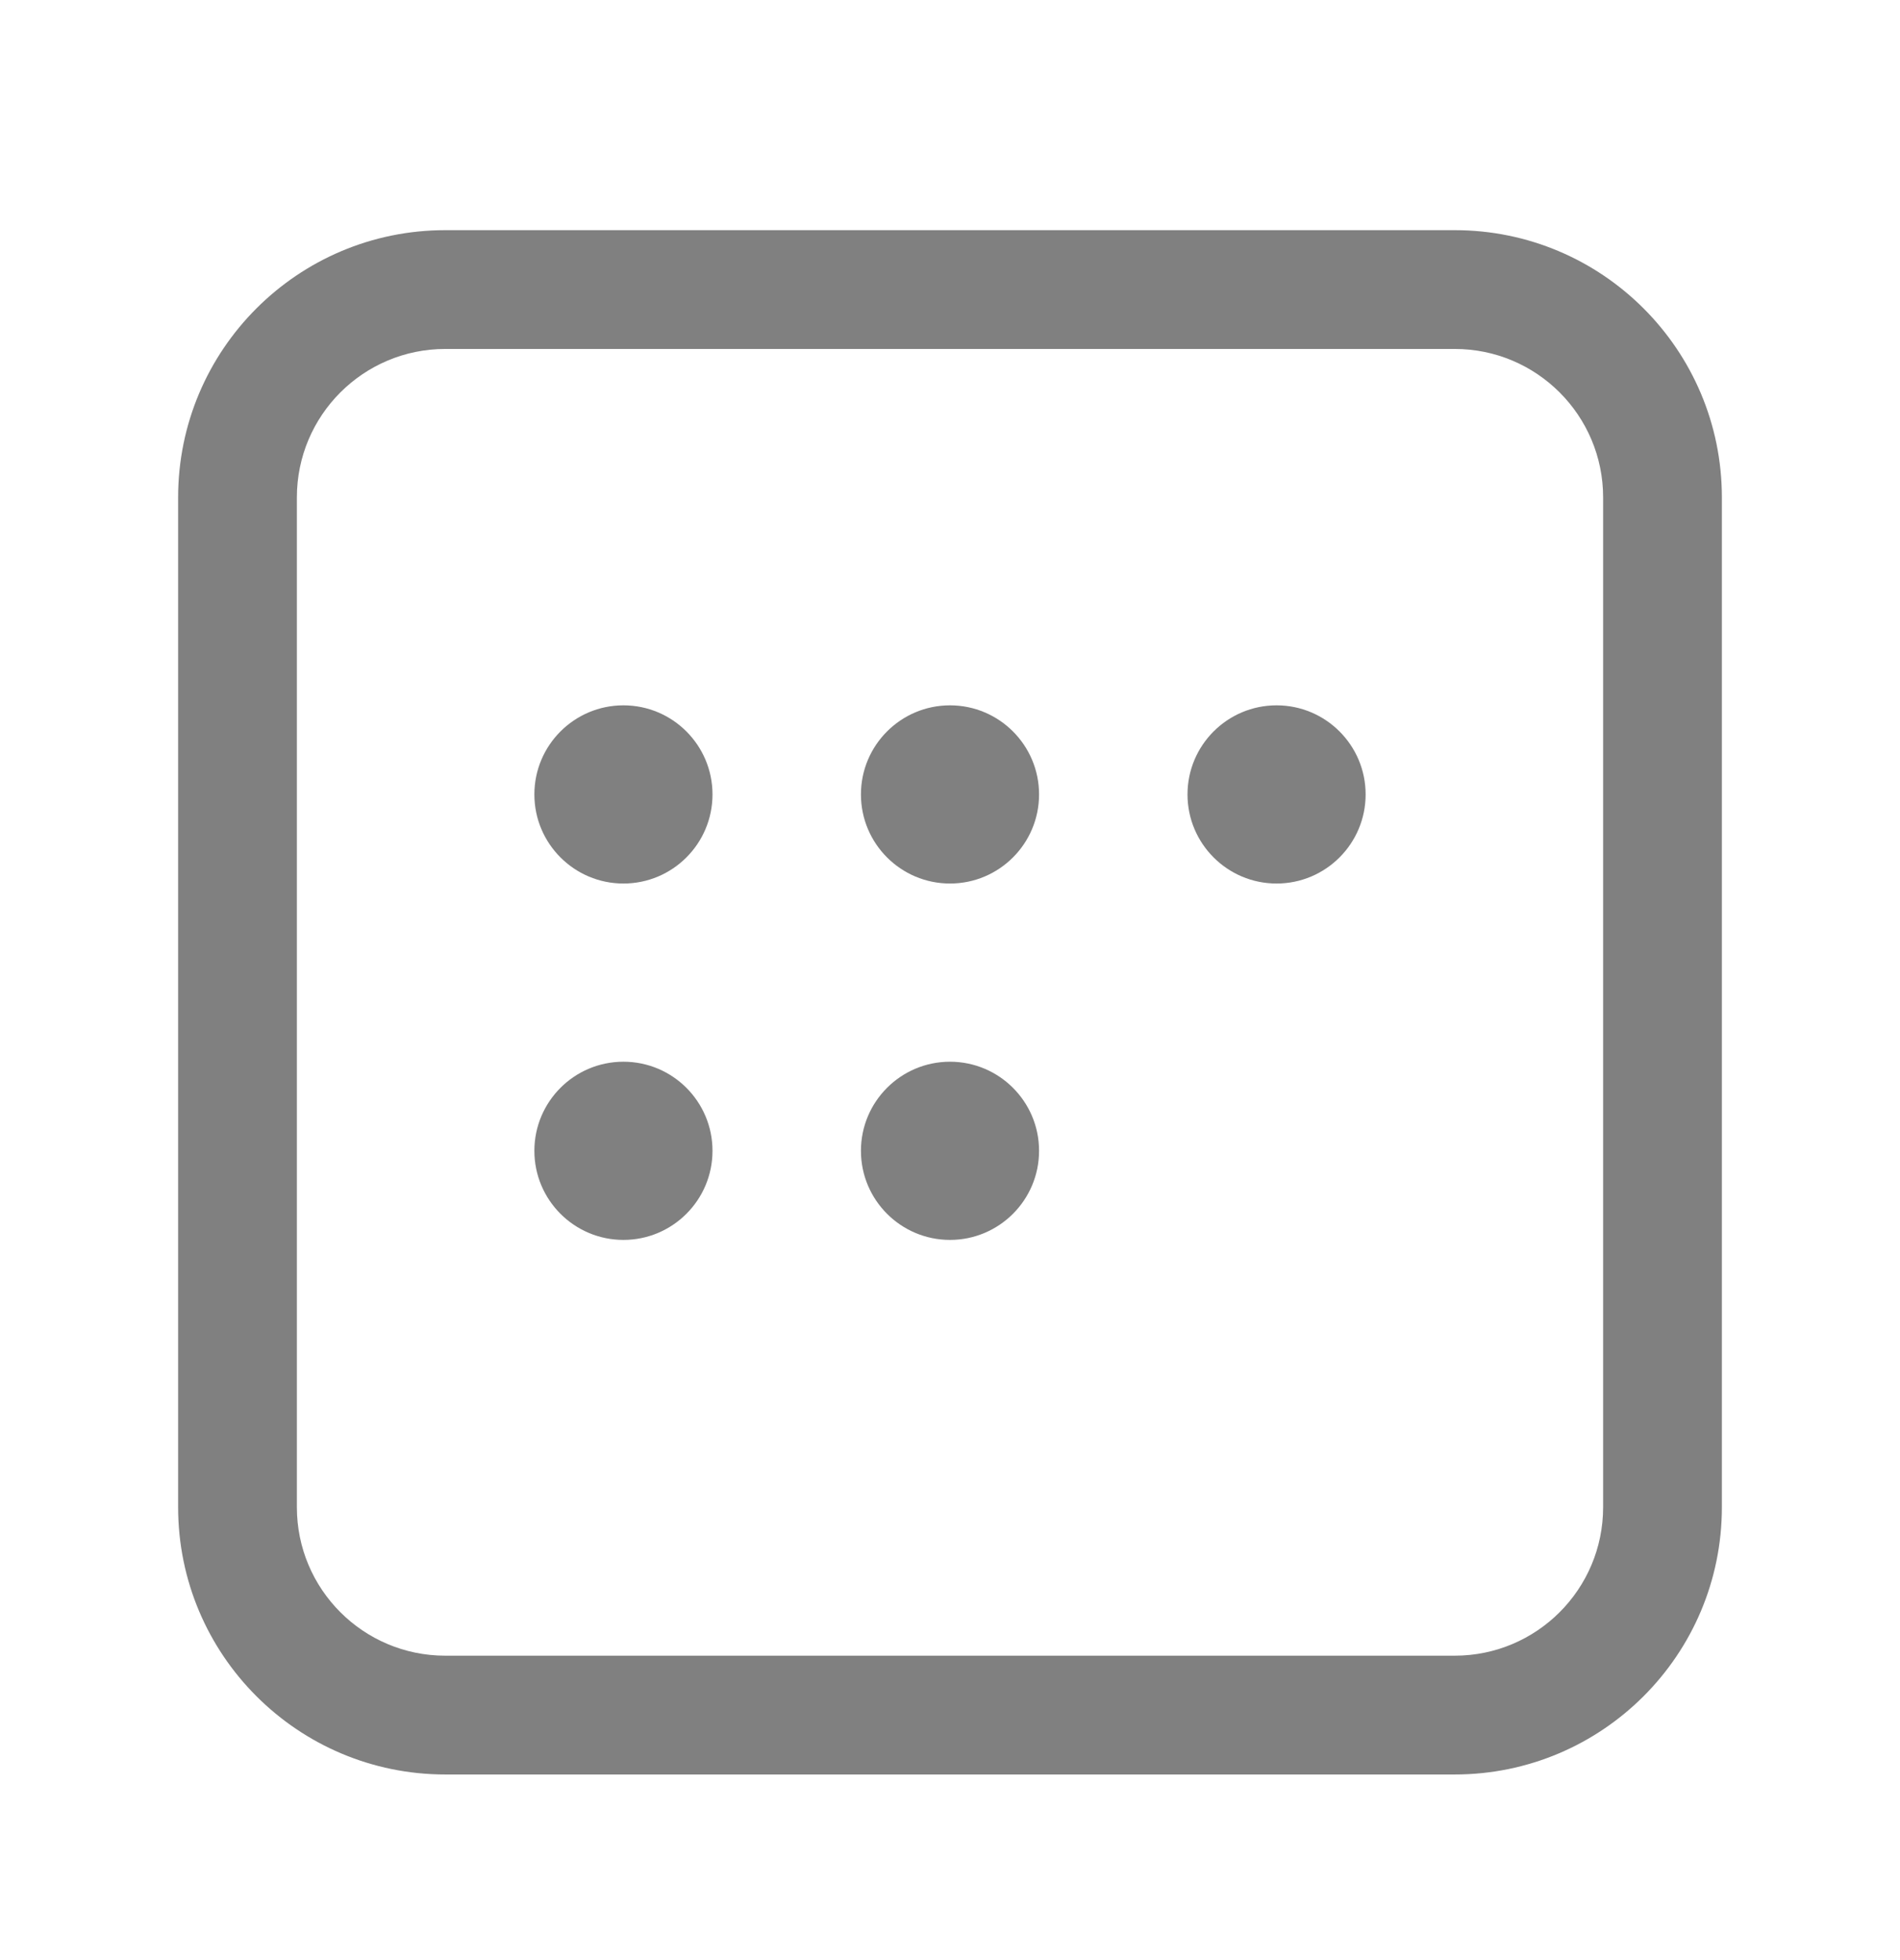 <svg width="32" height="33" viewBox="0 0 32 33" fill="none" xmlns="http://www.w3.org/2000/svg">
<path d="M12 13.375C12 14.203 11.328 14.875 10.5 14.875C9.672 14.875 9 14.203 9 13.375C9 12.547 9.672 11.875 10.5 11.875C11.328 11.875 12 12.547 12 13.375ZM10.5 20.875C11.328 20.875 12 20.203 12 19.375C12 18.547 11.328 17.875 10.5 17.875C9.672 17.875 9 18.547 9 19.375C9 20.203 9.672 20.875 10.5 20.875ZM16 20.875C16.828 20.875 17.5 20.203 17.5 19.375C17.5 18.547 16.828 17.875 16 17.875C15.172 17.875 14.5 18.547 14.5 19.375C14.5 20.203 15.172 20.875 16 20.875ZM16 14.875C16.828 14.875 17.5 14.203 17.5 13.375C17.5 12.547 16.828 11.875 16 11.875C15.172 11.875 14.5 12.547 14.5 13.375C14.5 14.203 15.172 14.875 16 14.875ZM21.5 14.875C22.328 14.875 23 14.203 23 13.375C23 12.547 22.328 11.875 21.5 11.875C20.672 11.875 20 12.547 20 13.375C20 14.203 20.672 14.875 21.5 14.875ZM7.5 3.875C5.015 3.875 3 5.89 3 8.375V25.375C3 27.86 5.015 29.875 7.5 29.875H24.5C26.985 29.875 29 27.86 29 25.375V8.375C29 5.89 26.985 3.875 24.5 3.875H7.5ZM5 8.375C5 6.994 6.119 5.875 7.5 5.875H24.5C25.881 5.875 27 6.994 27 8.375V25.375C27 26.756 25.881 27.875 24.5 27.875H7.5C6.119 27.875 5 26.756 5 25.375V8.375Z" fill="grey"/>
</svg>
